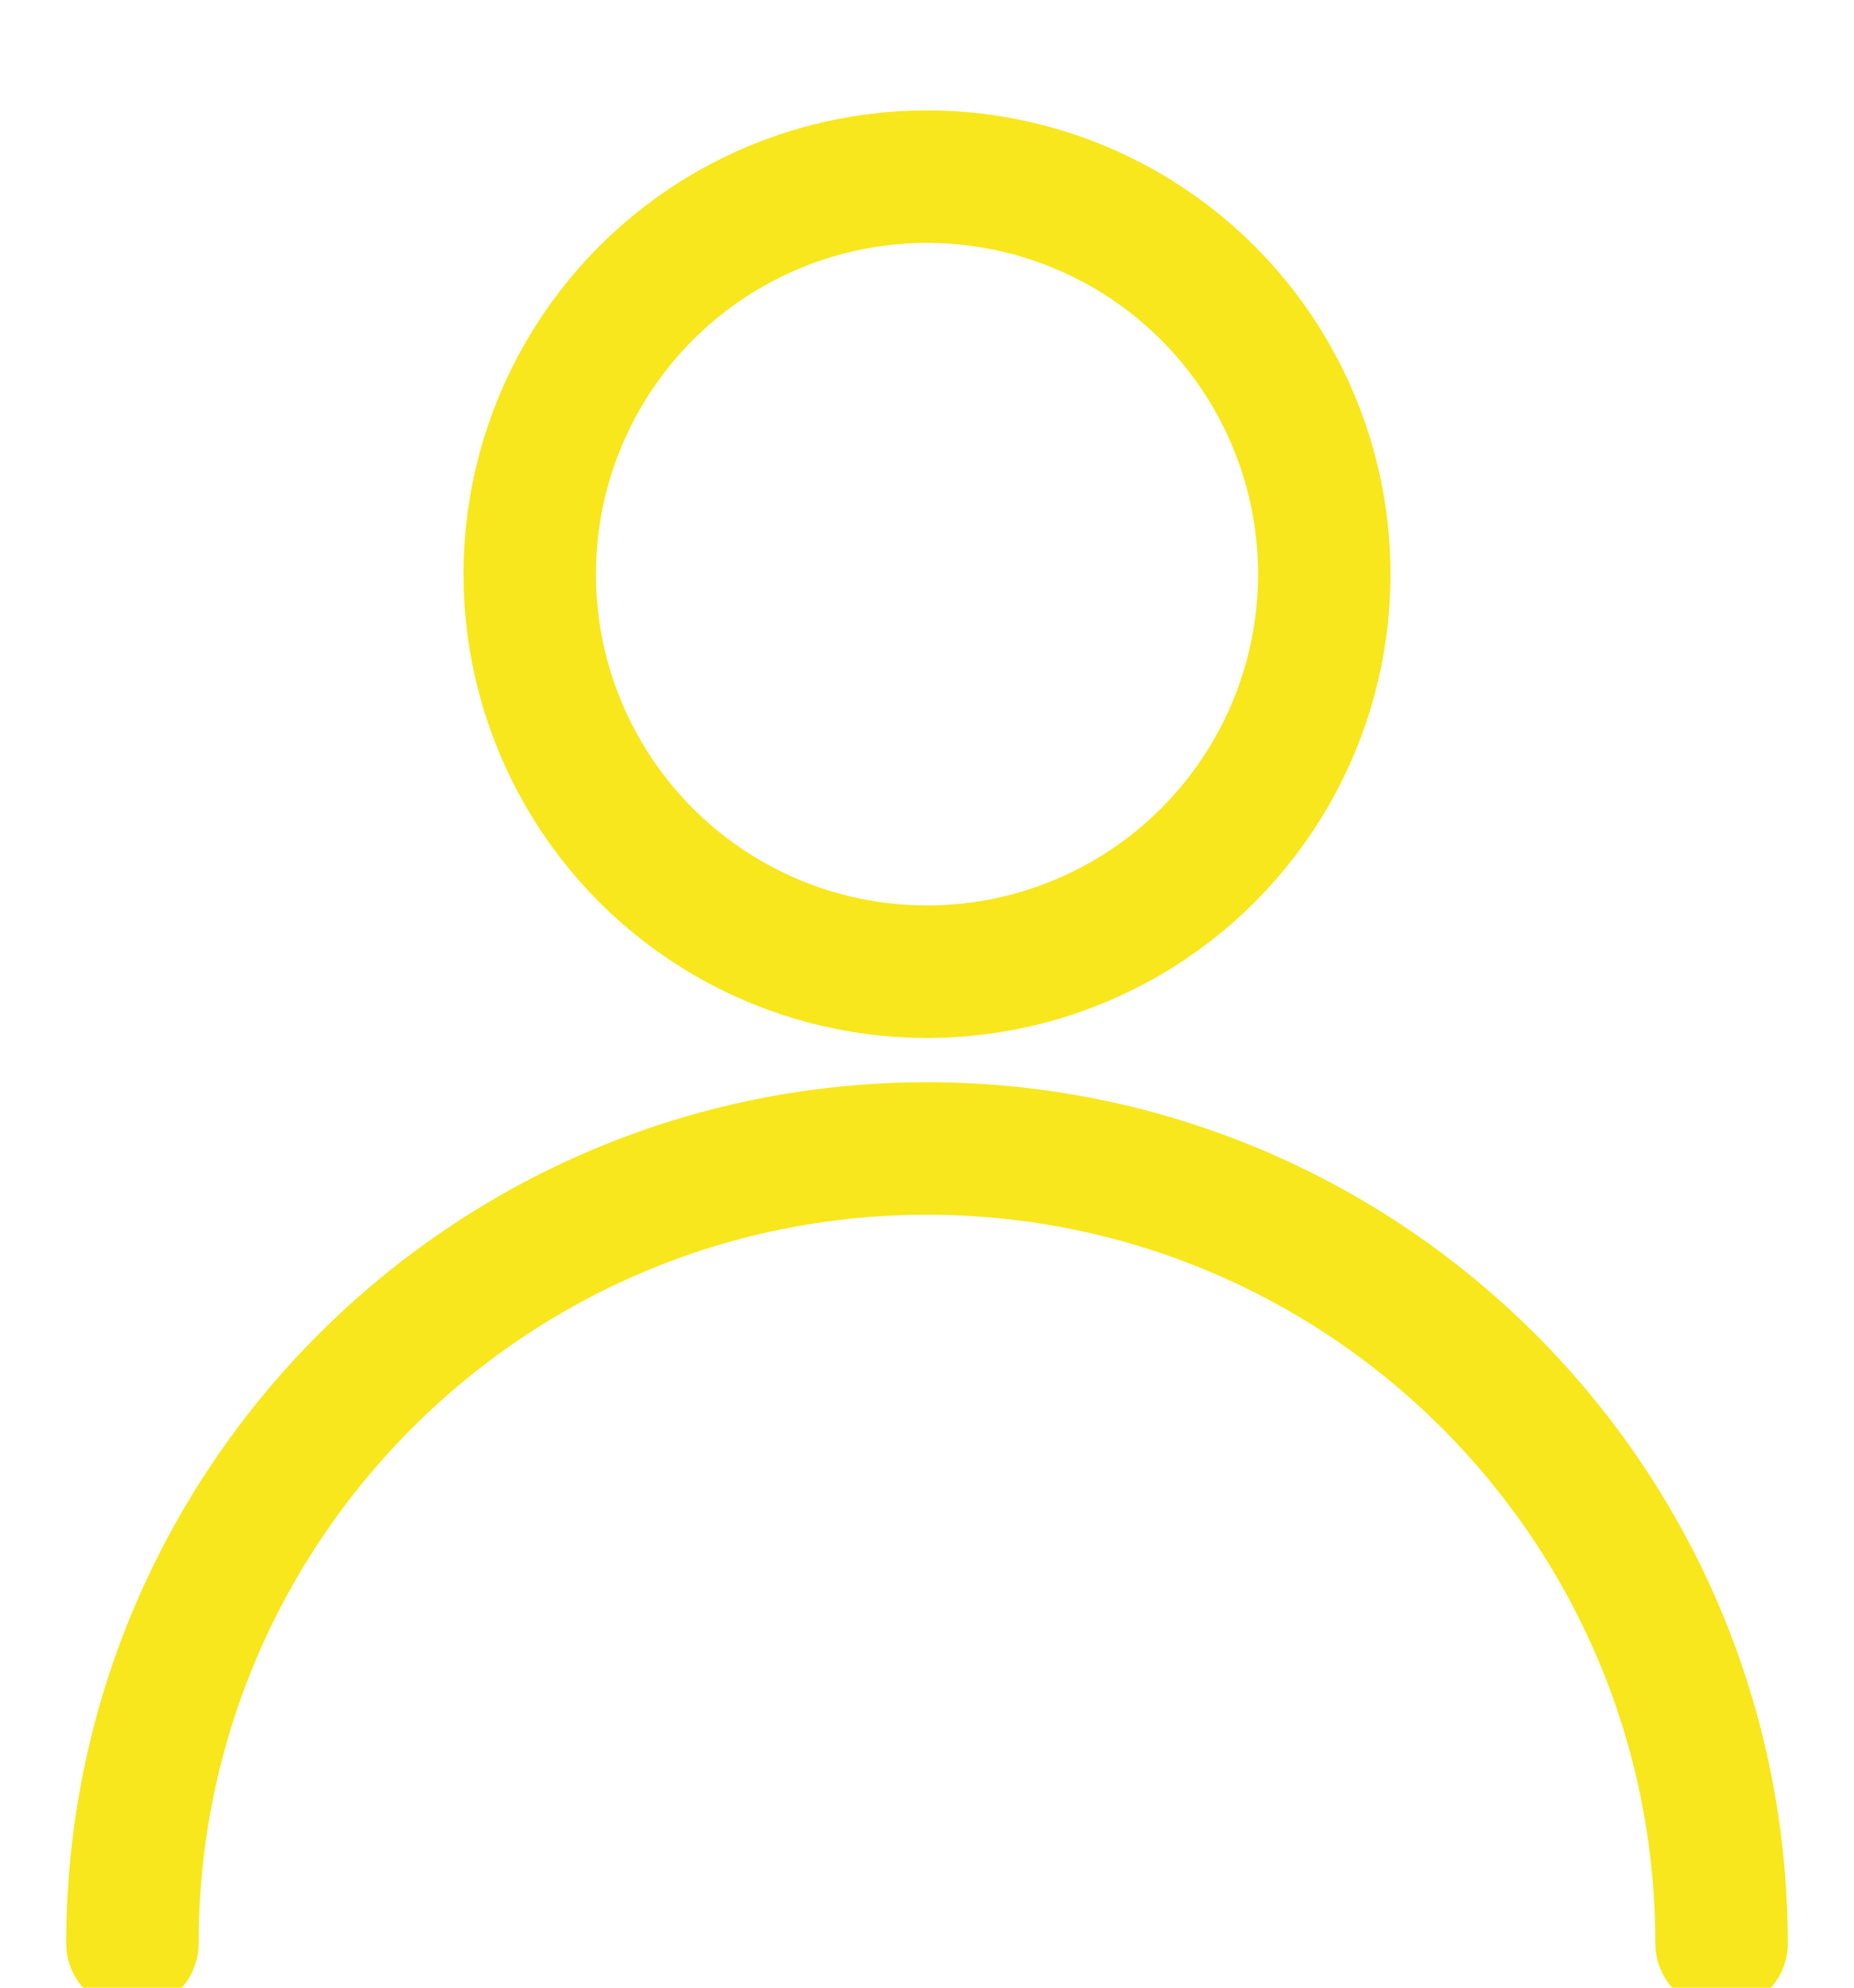 <?xml version="1.0" encoding="UTF-8"?>
<svg width="14px" height="15px" viewBox="0 0 14 15" version="1.1" xmlns="http://www.w3.org/2000/svg" xmlns:xlink="http://www.w3.org/1999/xlink">
    <!-- Generator: Sketch 48.1 (47250) - http://www.bohemiancoding.com/sketch -->
    <title>user</title>
    <desc>Created with Sketch.</desc>
    <defs></defs>
    <g id="Desktop-HD" stroke="none" stroke-width="1" fill="none" fill-rule="evenodd" transform="translate(-215, -392)" stroke-linecap="round" stroke-linejoin="round">
        <g id="TEXT" transform="translate(215, 294)" stroke="#F8E71C">
            <g id="user" transform="translate(0, 99)">
                <g id="profile" transform="translate(1, 0)">
                    <path d="M0,13.667 C4.93781046e-08,10.353 2.686,7.667 6,7.667 C9.314,7.667 12,10.353 12,13.667" id="Shape"></path>
                    <circle id="Oval" cx="6" cy="3.333" r="3"></circle>
                </g>
            </g>
        </g>
    </g>
</svg>
